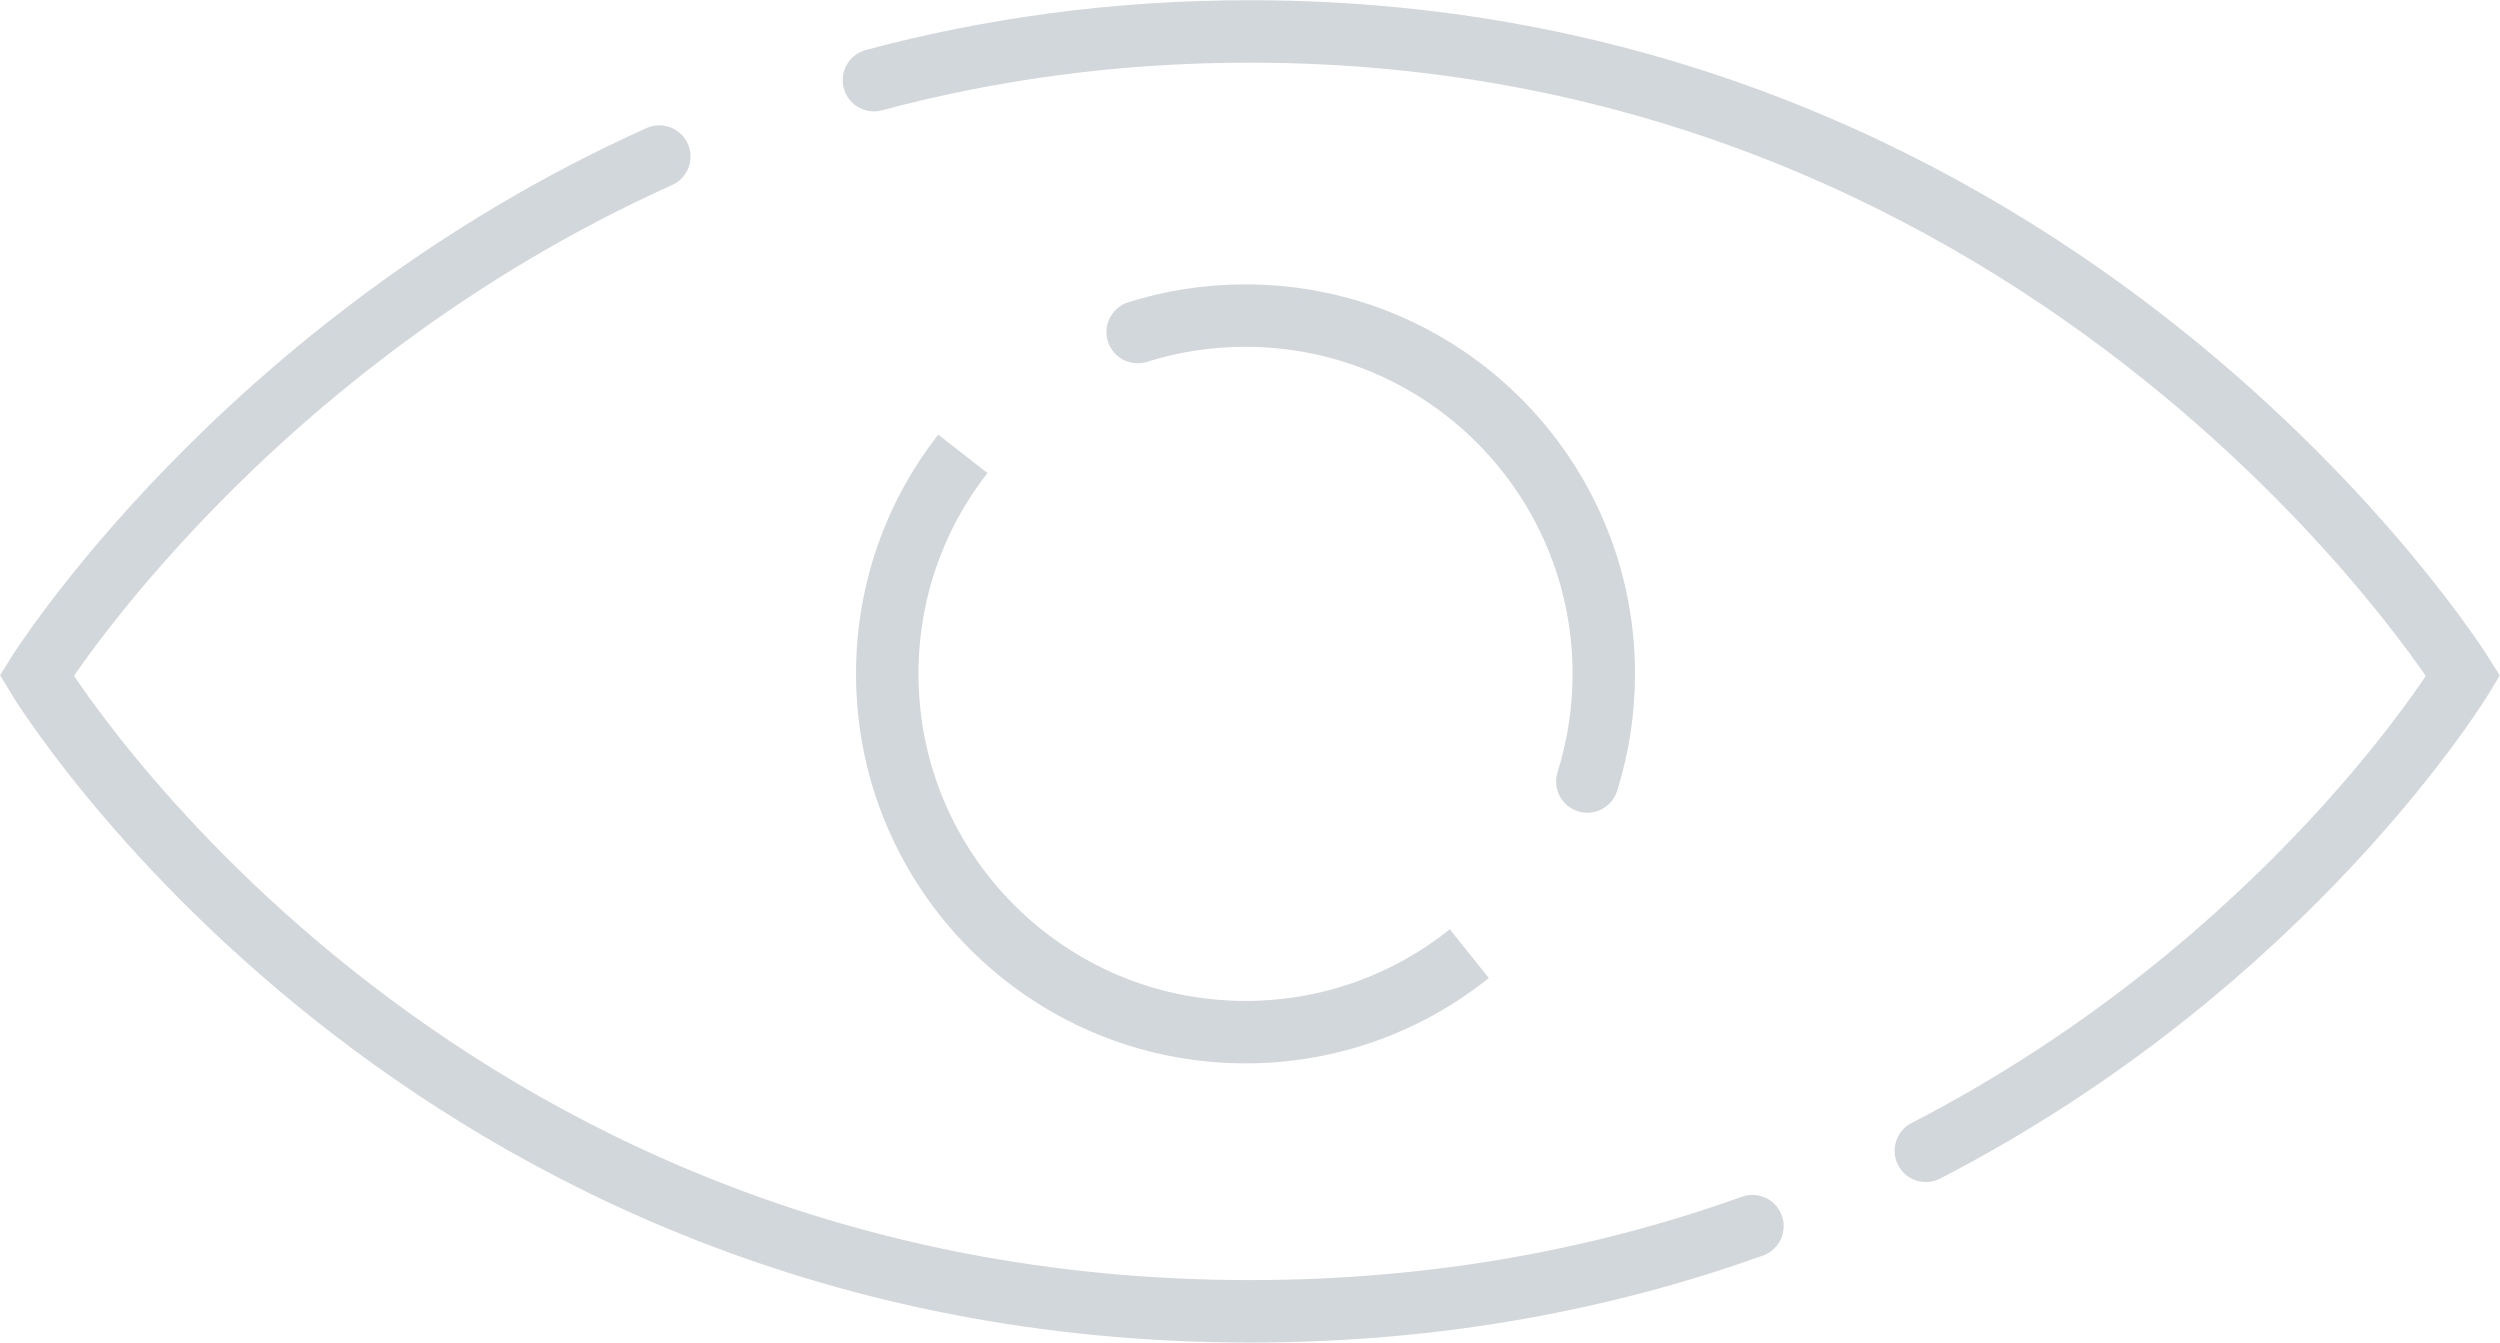 <?xml version="1.0" encoding="UTF-8"?>
<svg id="Layer_1" data-name="Layer 1" xmlns="http://www.w3.org/2000/svg" viewBox="0 0 120.09 64.49">
  <defs>
    <style>
      .cls-1 {
        stroke-linecap: round;
      }

      .cls-1, .cls-2 {
        fill: none;
        stroke: #d2d7db;
        stroke-miterlimit: 10;
        stroke-width: 3px;
      }
    </style>
  </defs>
  <path class="cls-1" d="m92.51,55.28c17.53-9.05,25.81-22.82,25.81-22.82,0,0-19.24-30.95-58.29-30.95-6.58,0-12.6.88-18.05,2.34"/>
  <path class="cls-1" d="m31.67,7.52C11.66,16.53,1.76,32.45,1.76,32.45c0,0,18.36,30.54,58.29,30.54,9.17,0,17.2-1.61,24.13-4.09"/>
  <path class="cls-2" d="m70.58,45.81c-2.95,2.36-6.68,3.77-10.75,3.77-9.51,0-17.21-7.71-17.21-17.21,0-3.99,1.35-7.65,3.63-10.57"/>
  <path class="cls-1" d="m54.65,15.95c1.64-.52,3.38-.79,5.18-.79,9.51,0,17.21,7.71,17.21,17.21,0,1.8-.28,3.54-.79,5.17"/>
</svg>